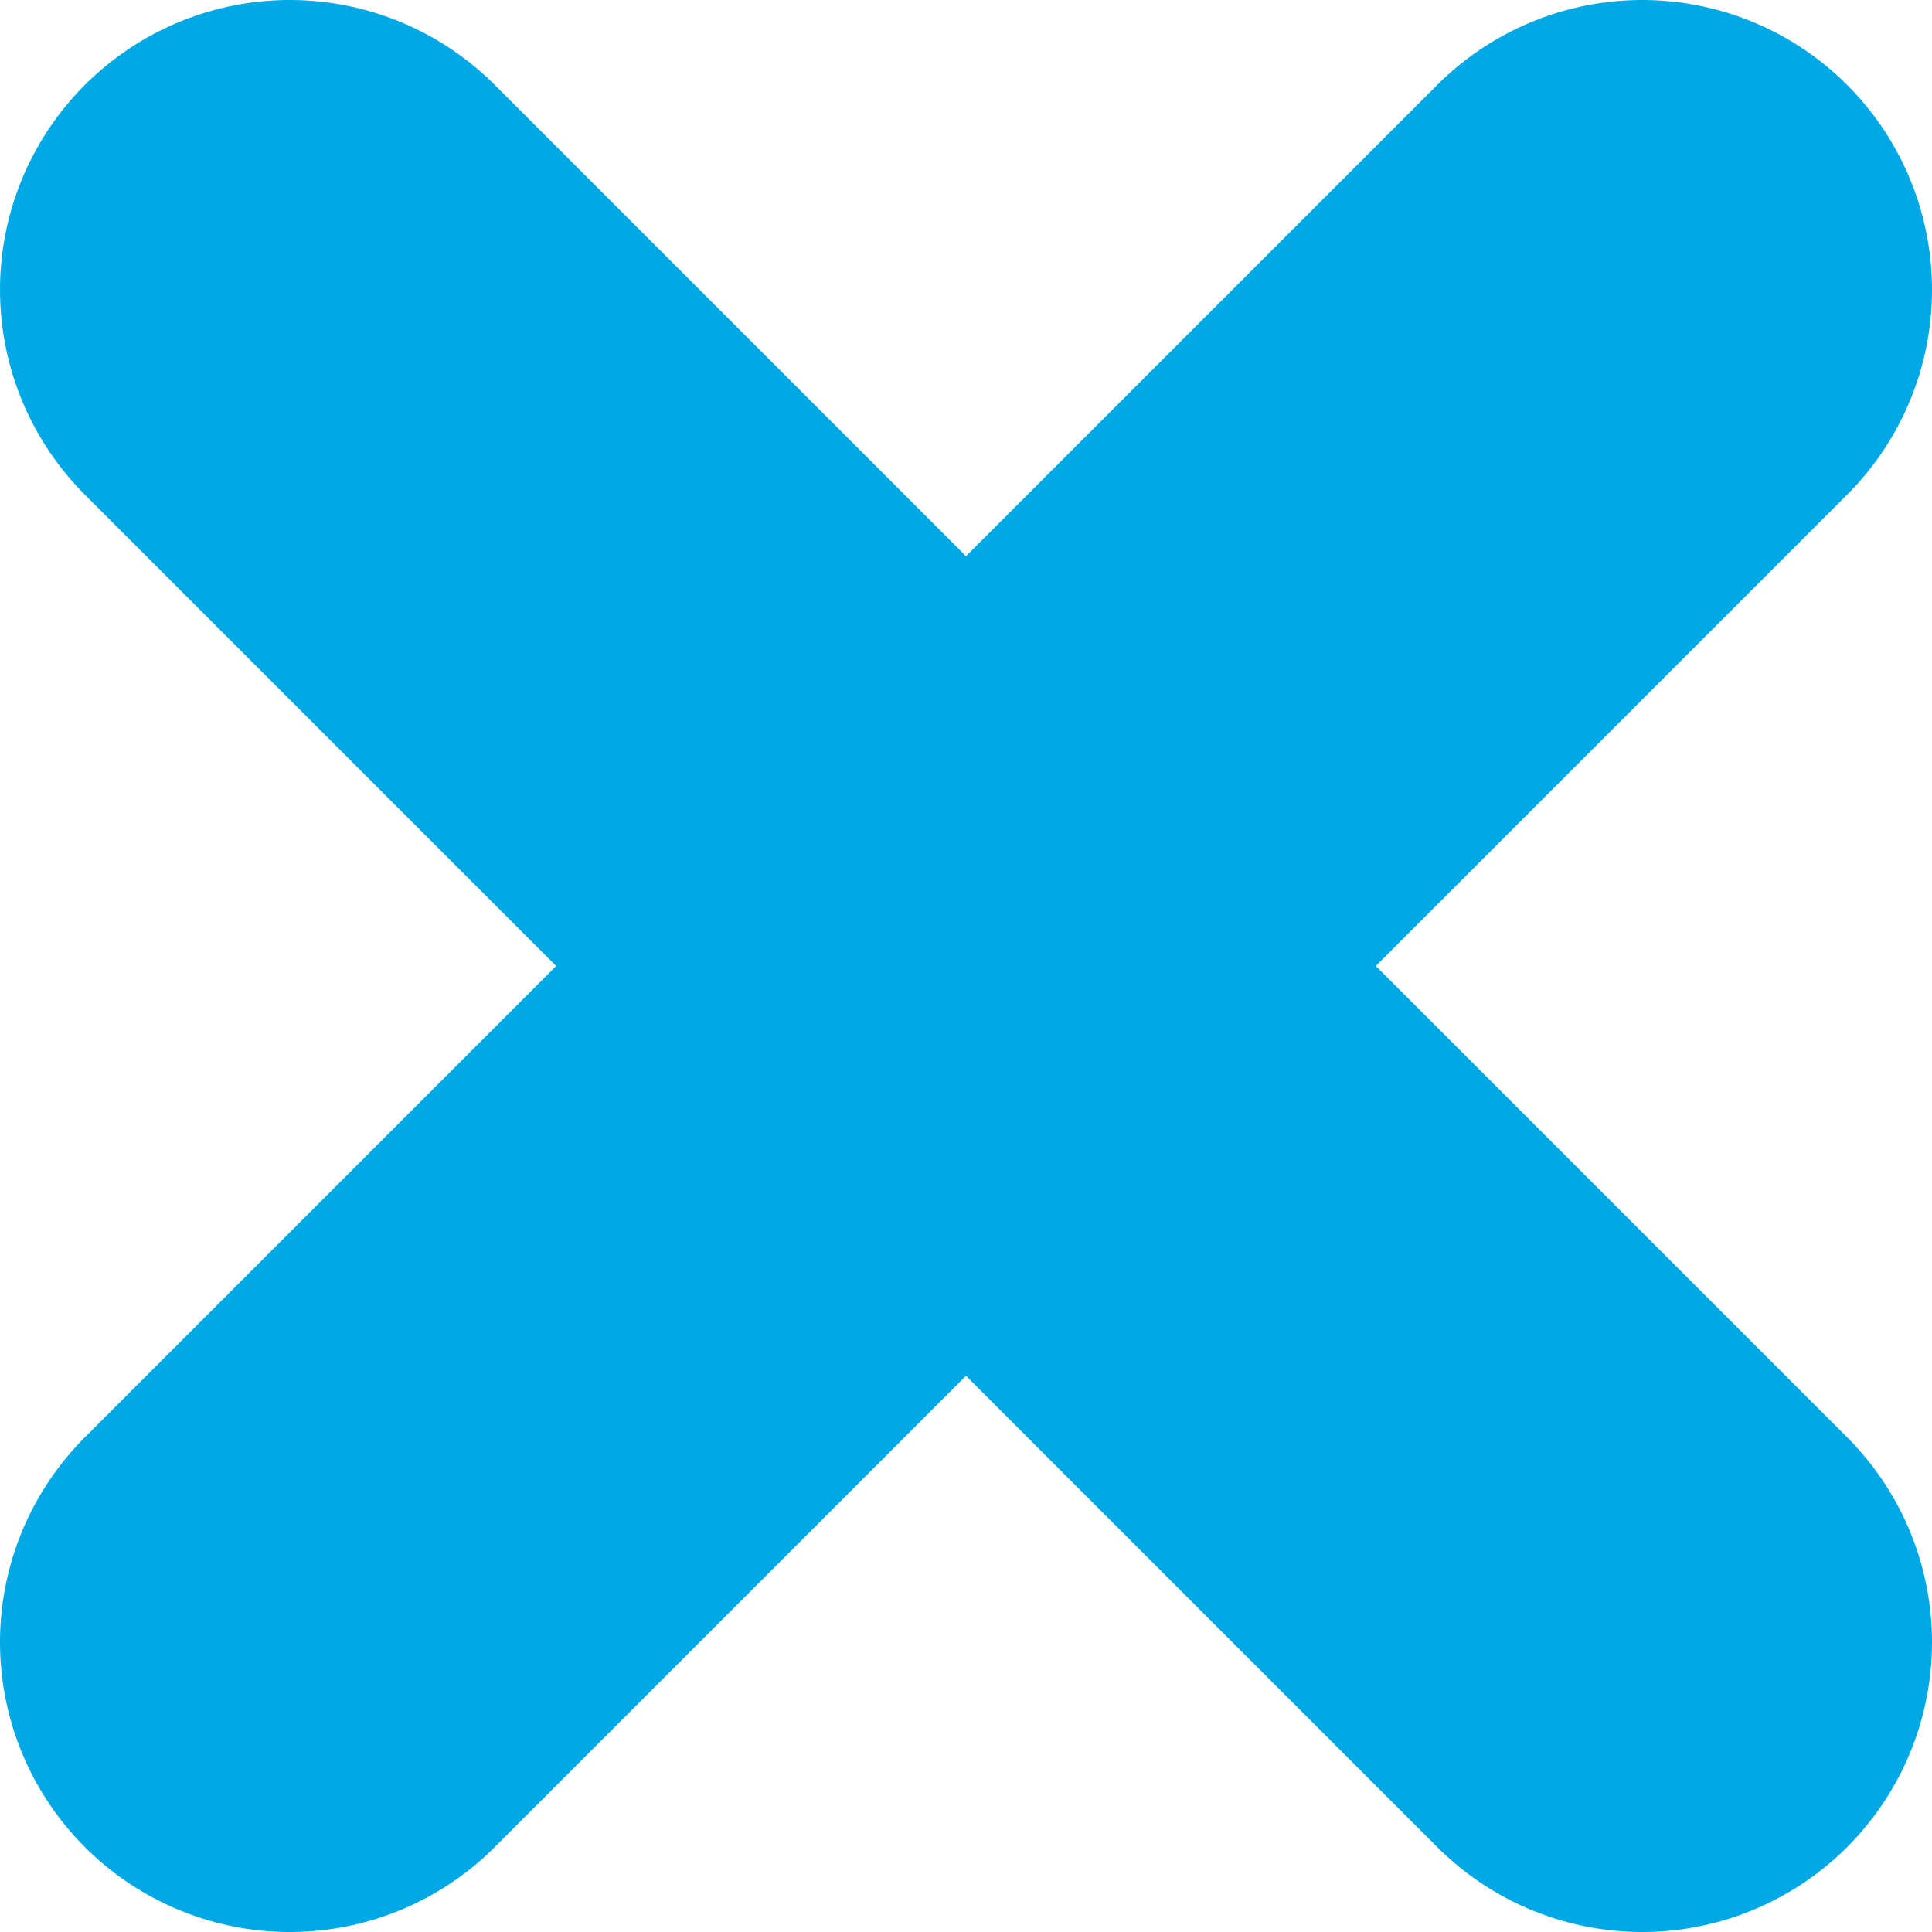 <svg width="10" height="10" viewBox="0 0 10 10" fill="none" xmlns="http://www.w3.org/2000/svg">
<path d="M8.5 1.5L1.5 8.5" stroke="#00A9E6" stroke-width="3" stroke-miterlimit="10" stroke-linecap="round"/>
<path d="M8.5 8.5L1.5 1.5" stroke="#00A9E6" stroke-width="3" stroke-miterlimit="10" stroke-linecap="round"/>
</svg>
